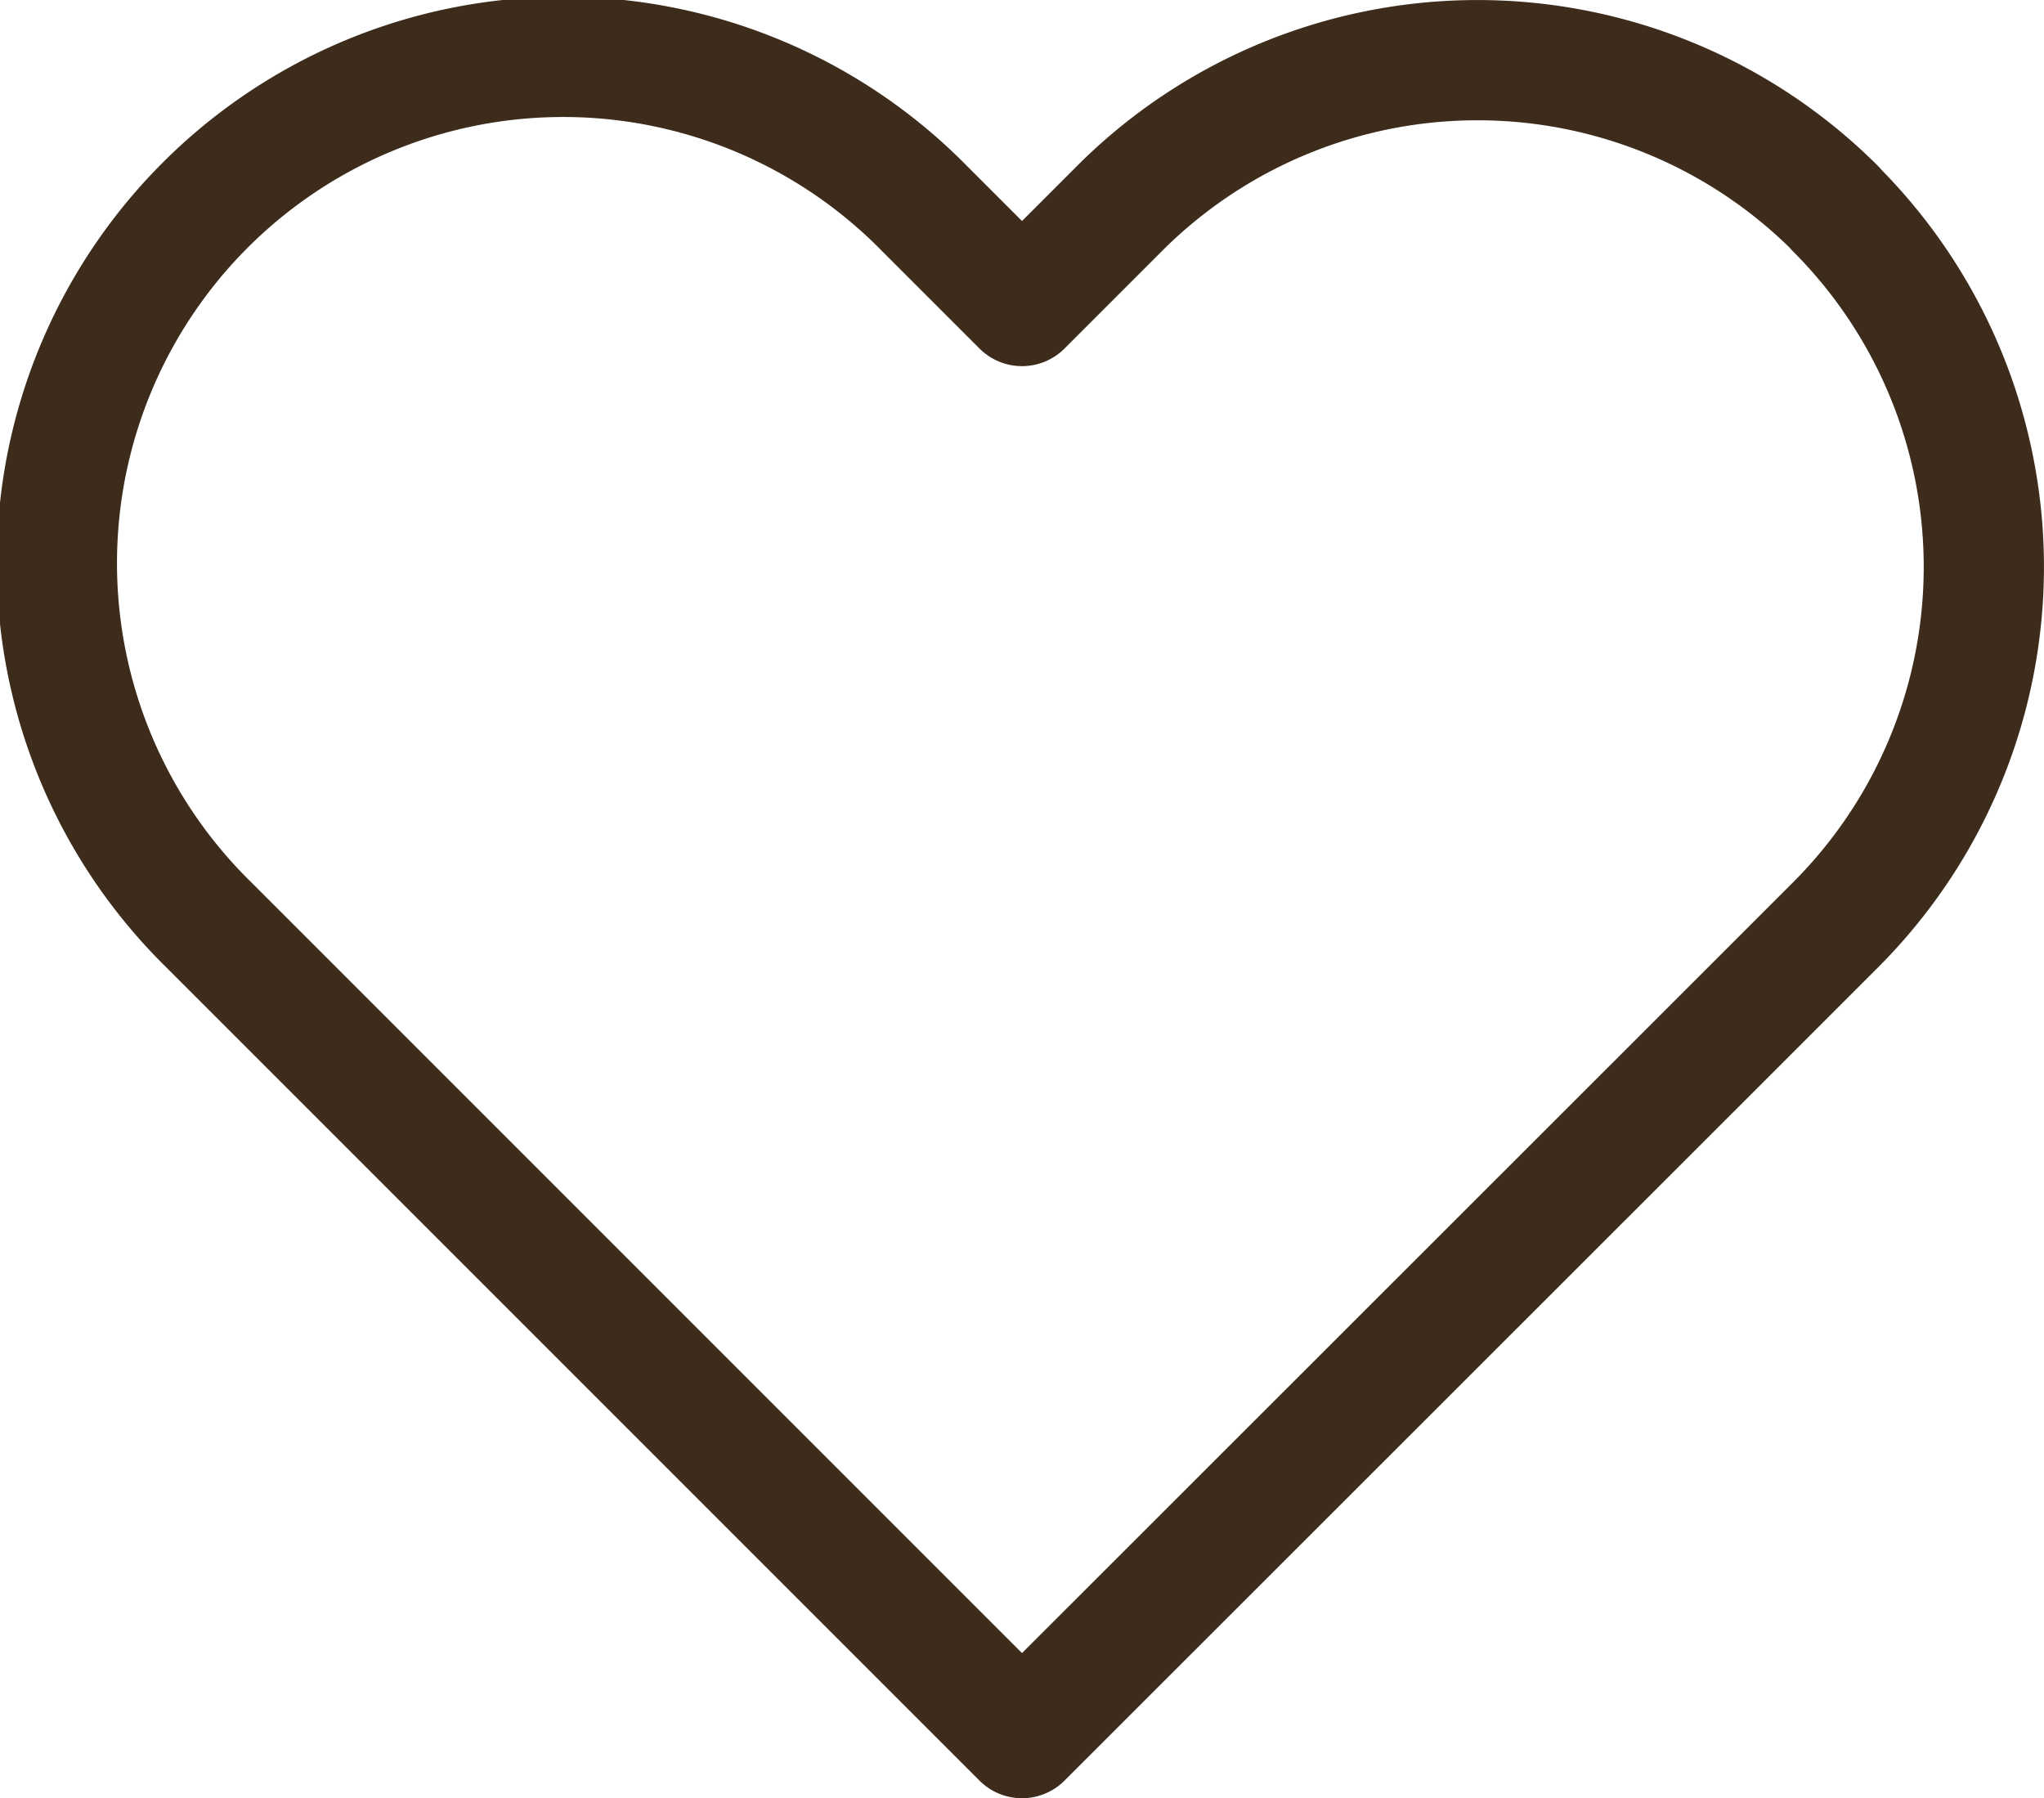 <svg xmlns="http://www.w3.org/2000/svg" width="17" height="14.955" viewBox="0 0 17 14.955"><defs><style>.a{fill:none;stroke:#3d2b1c;stroke-linecap:round;stroke-linejoin:round;}</style></defs><path class="a" d="M17.089,5.731a4.21,4.21,0,0,0-5.955,0l-.811.811-.811-.811a4.211,4.211,0,1,0-5.955,5.955l.811.811,5.955,5.955L16.278,12.5l.811-.811a4.21,4.21,0,0,0,0-5.955Z" transform="translate(-1.823 -3.997)"/></svg>